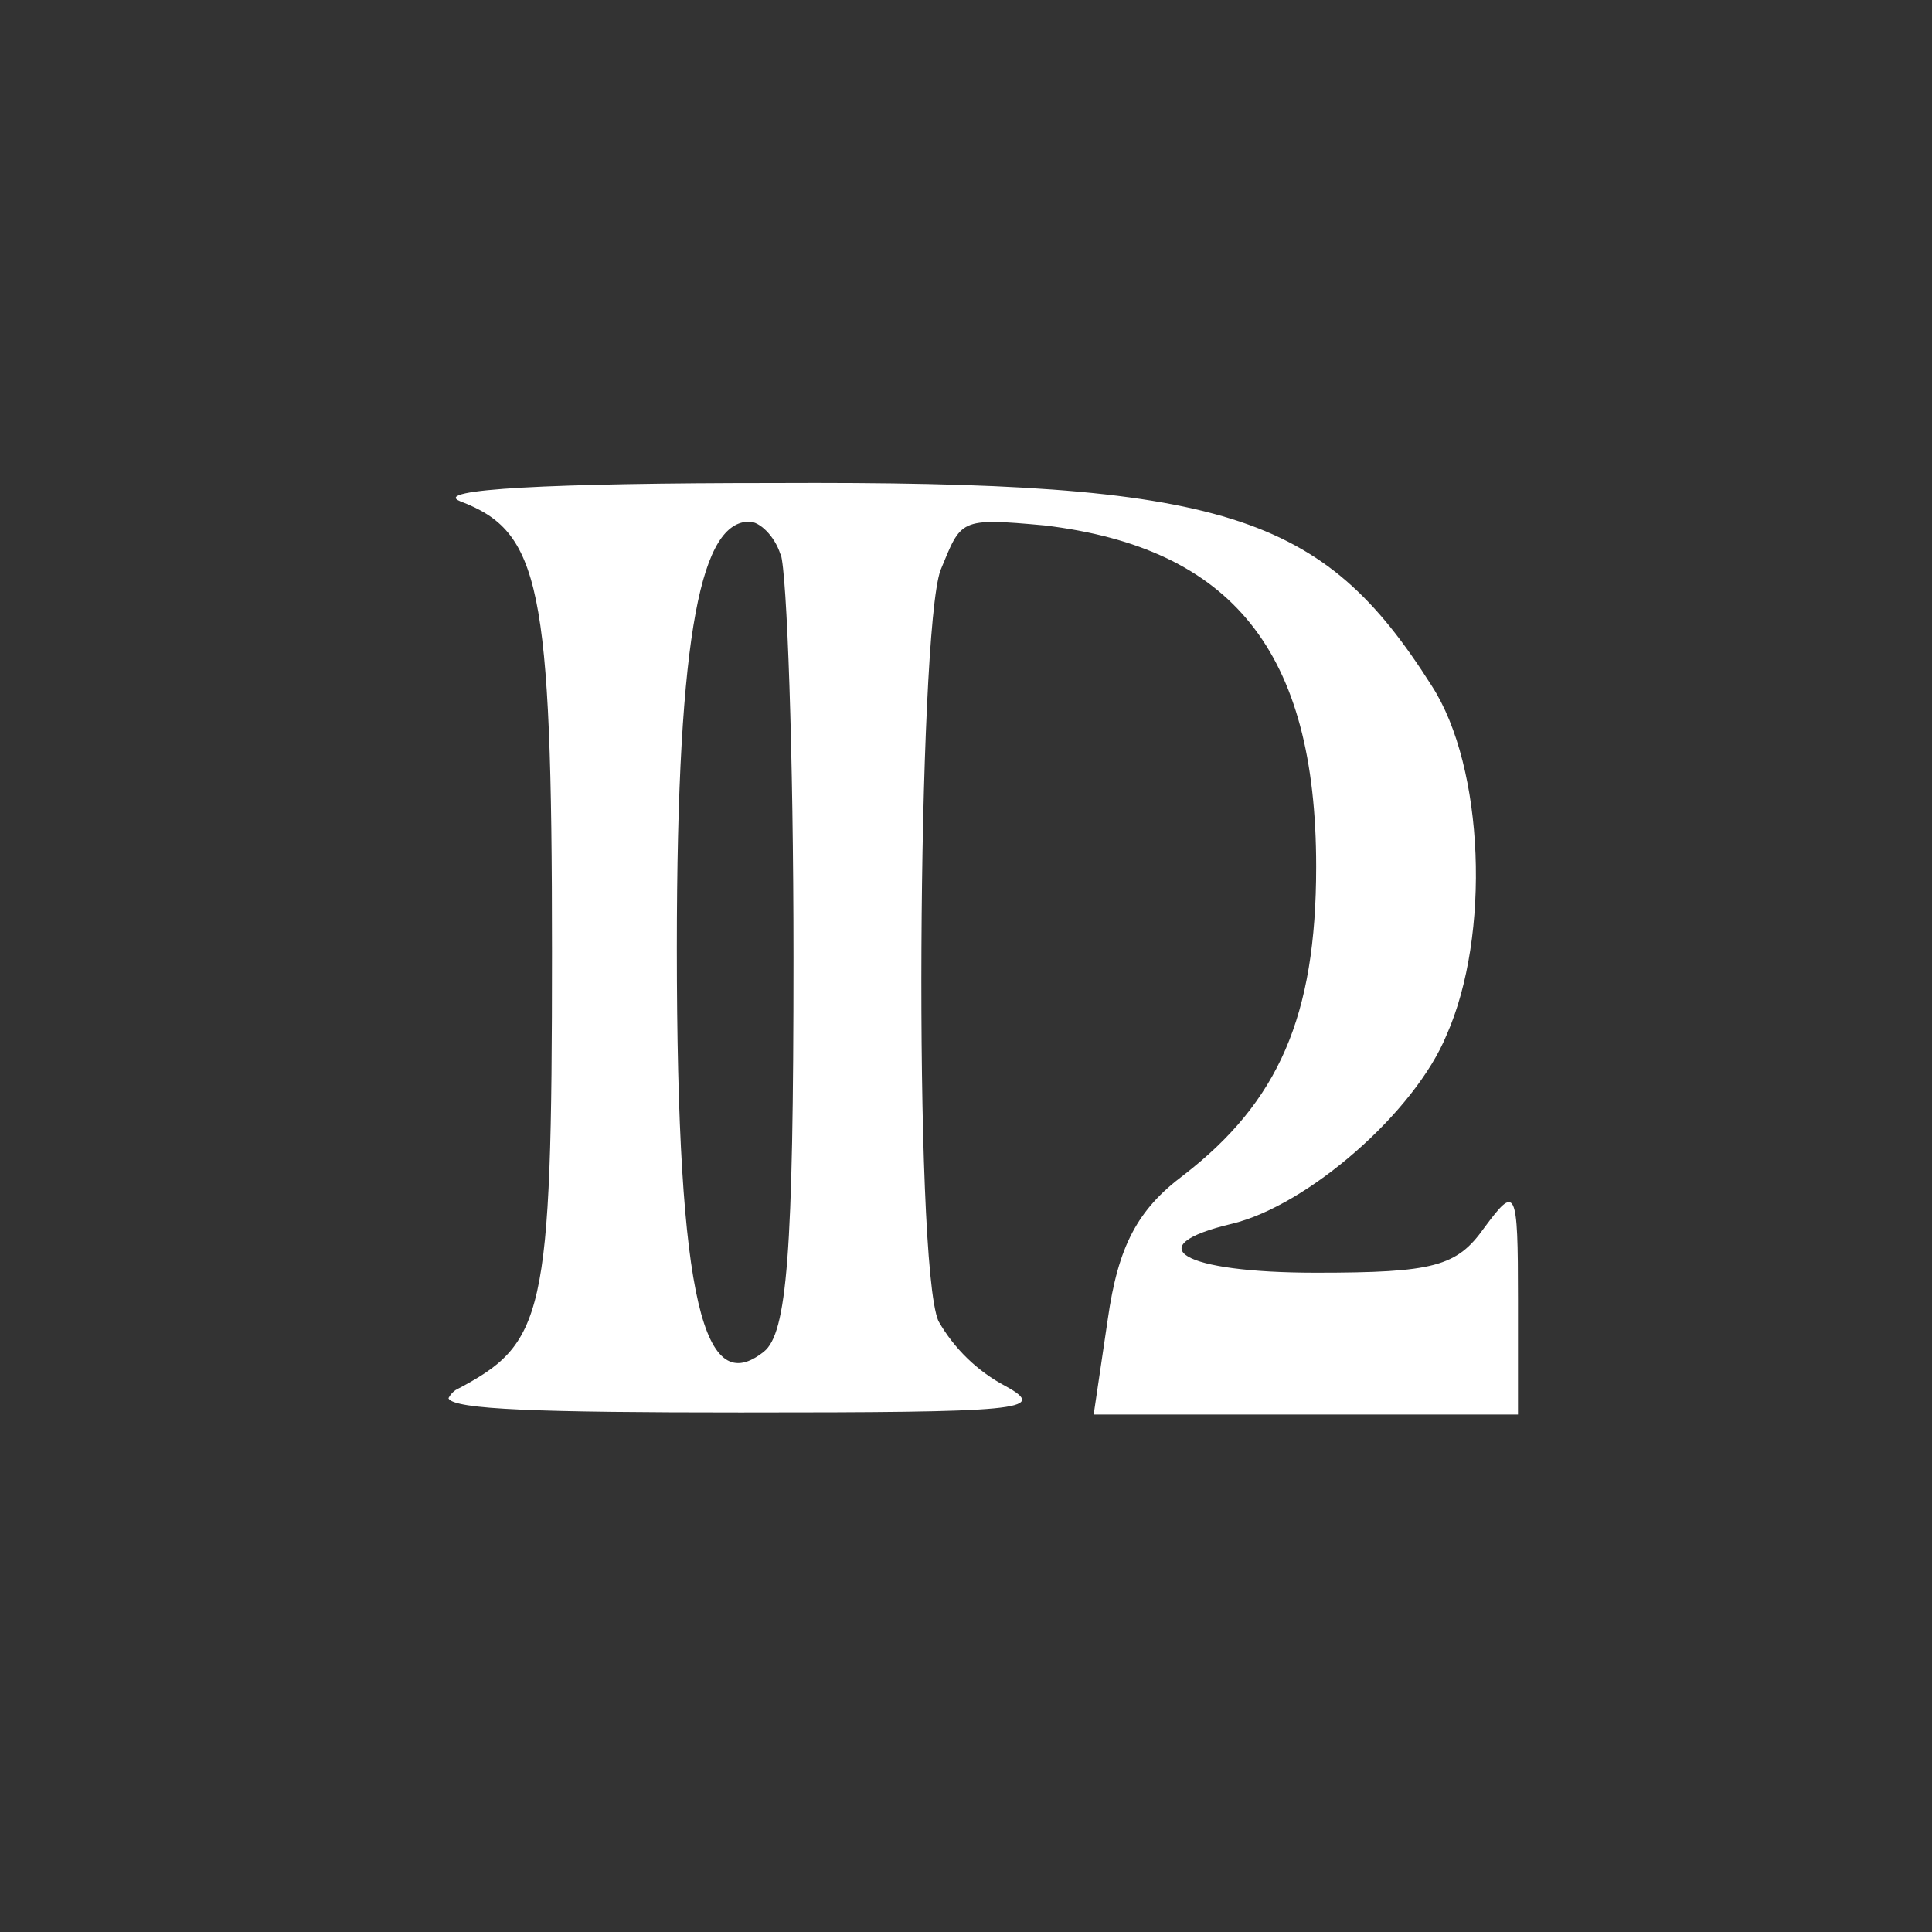 <svg width="24" height="24" viewBox="0 0 24 24" fill="none" xmlns="http://www.w3.org/2000/svg">
<rect x="0" y="0" width="24" height="24" fill="#333333" stroke="none"/>
<path d="M5.717 6.227C6.707 6.604 6.857 7.26 6.857 11.824C6.857 16.389 6.763 16.689 5.661 17.267C5.597 17.31 5.571 17.37 5.571 17.37C5.631 17.512 6.72 17.546 9.201 17.546C12.651 17.546 13.041 17.52 12.493 17.22C12.143 17.035 11.853 16.754 11.657 16.41C11.344 15.682 11.4 7.869 11.683 7.084C11.944 6.454 11.906 6.429 12.977 6.527C15.304 6.806 16.35 8.092 16.35 10.766C16.35 12.63 15.878 13.689 14.704 14.597C14.13 15.026 13.89 15.48 13.761 16.389L13.586 17.572H18.857V16.136C18.857 14.747 18.831 14.722 18.437 15.253C18.098 15.733 17.811 15.81 16.35 15.81C14.678 15.81 14.13 15.48 15.304 15.202C16.247 14.974 17.576 13.817 17.97 12.857C18.518 11.623 18.441 9.532 17.786 8.52C16.427 6.377 15.236 5.974 9.621 6C6.848 6 5.348 6.077 5.717 6.227ZM9.698 6.883C9.776 7.11 9.857 9.356 9.857 11.897C9.857 15.583 9.776 16.564 9.488 16.792C8.76 17.37 8.408 16.26 8.408 11.777C8.408 7.74 8.73 6.48 9.308 6.48C9.437 6.48 9.621 6.656 9.694 6.883H9.698Z" fill="white"/>
</svg>
